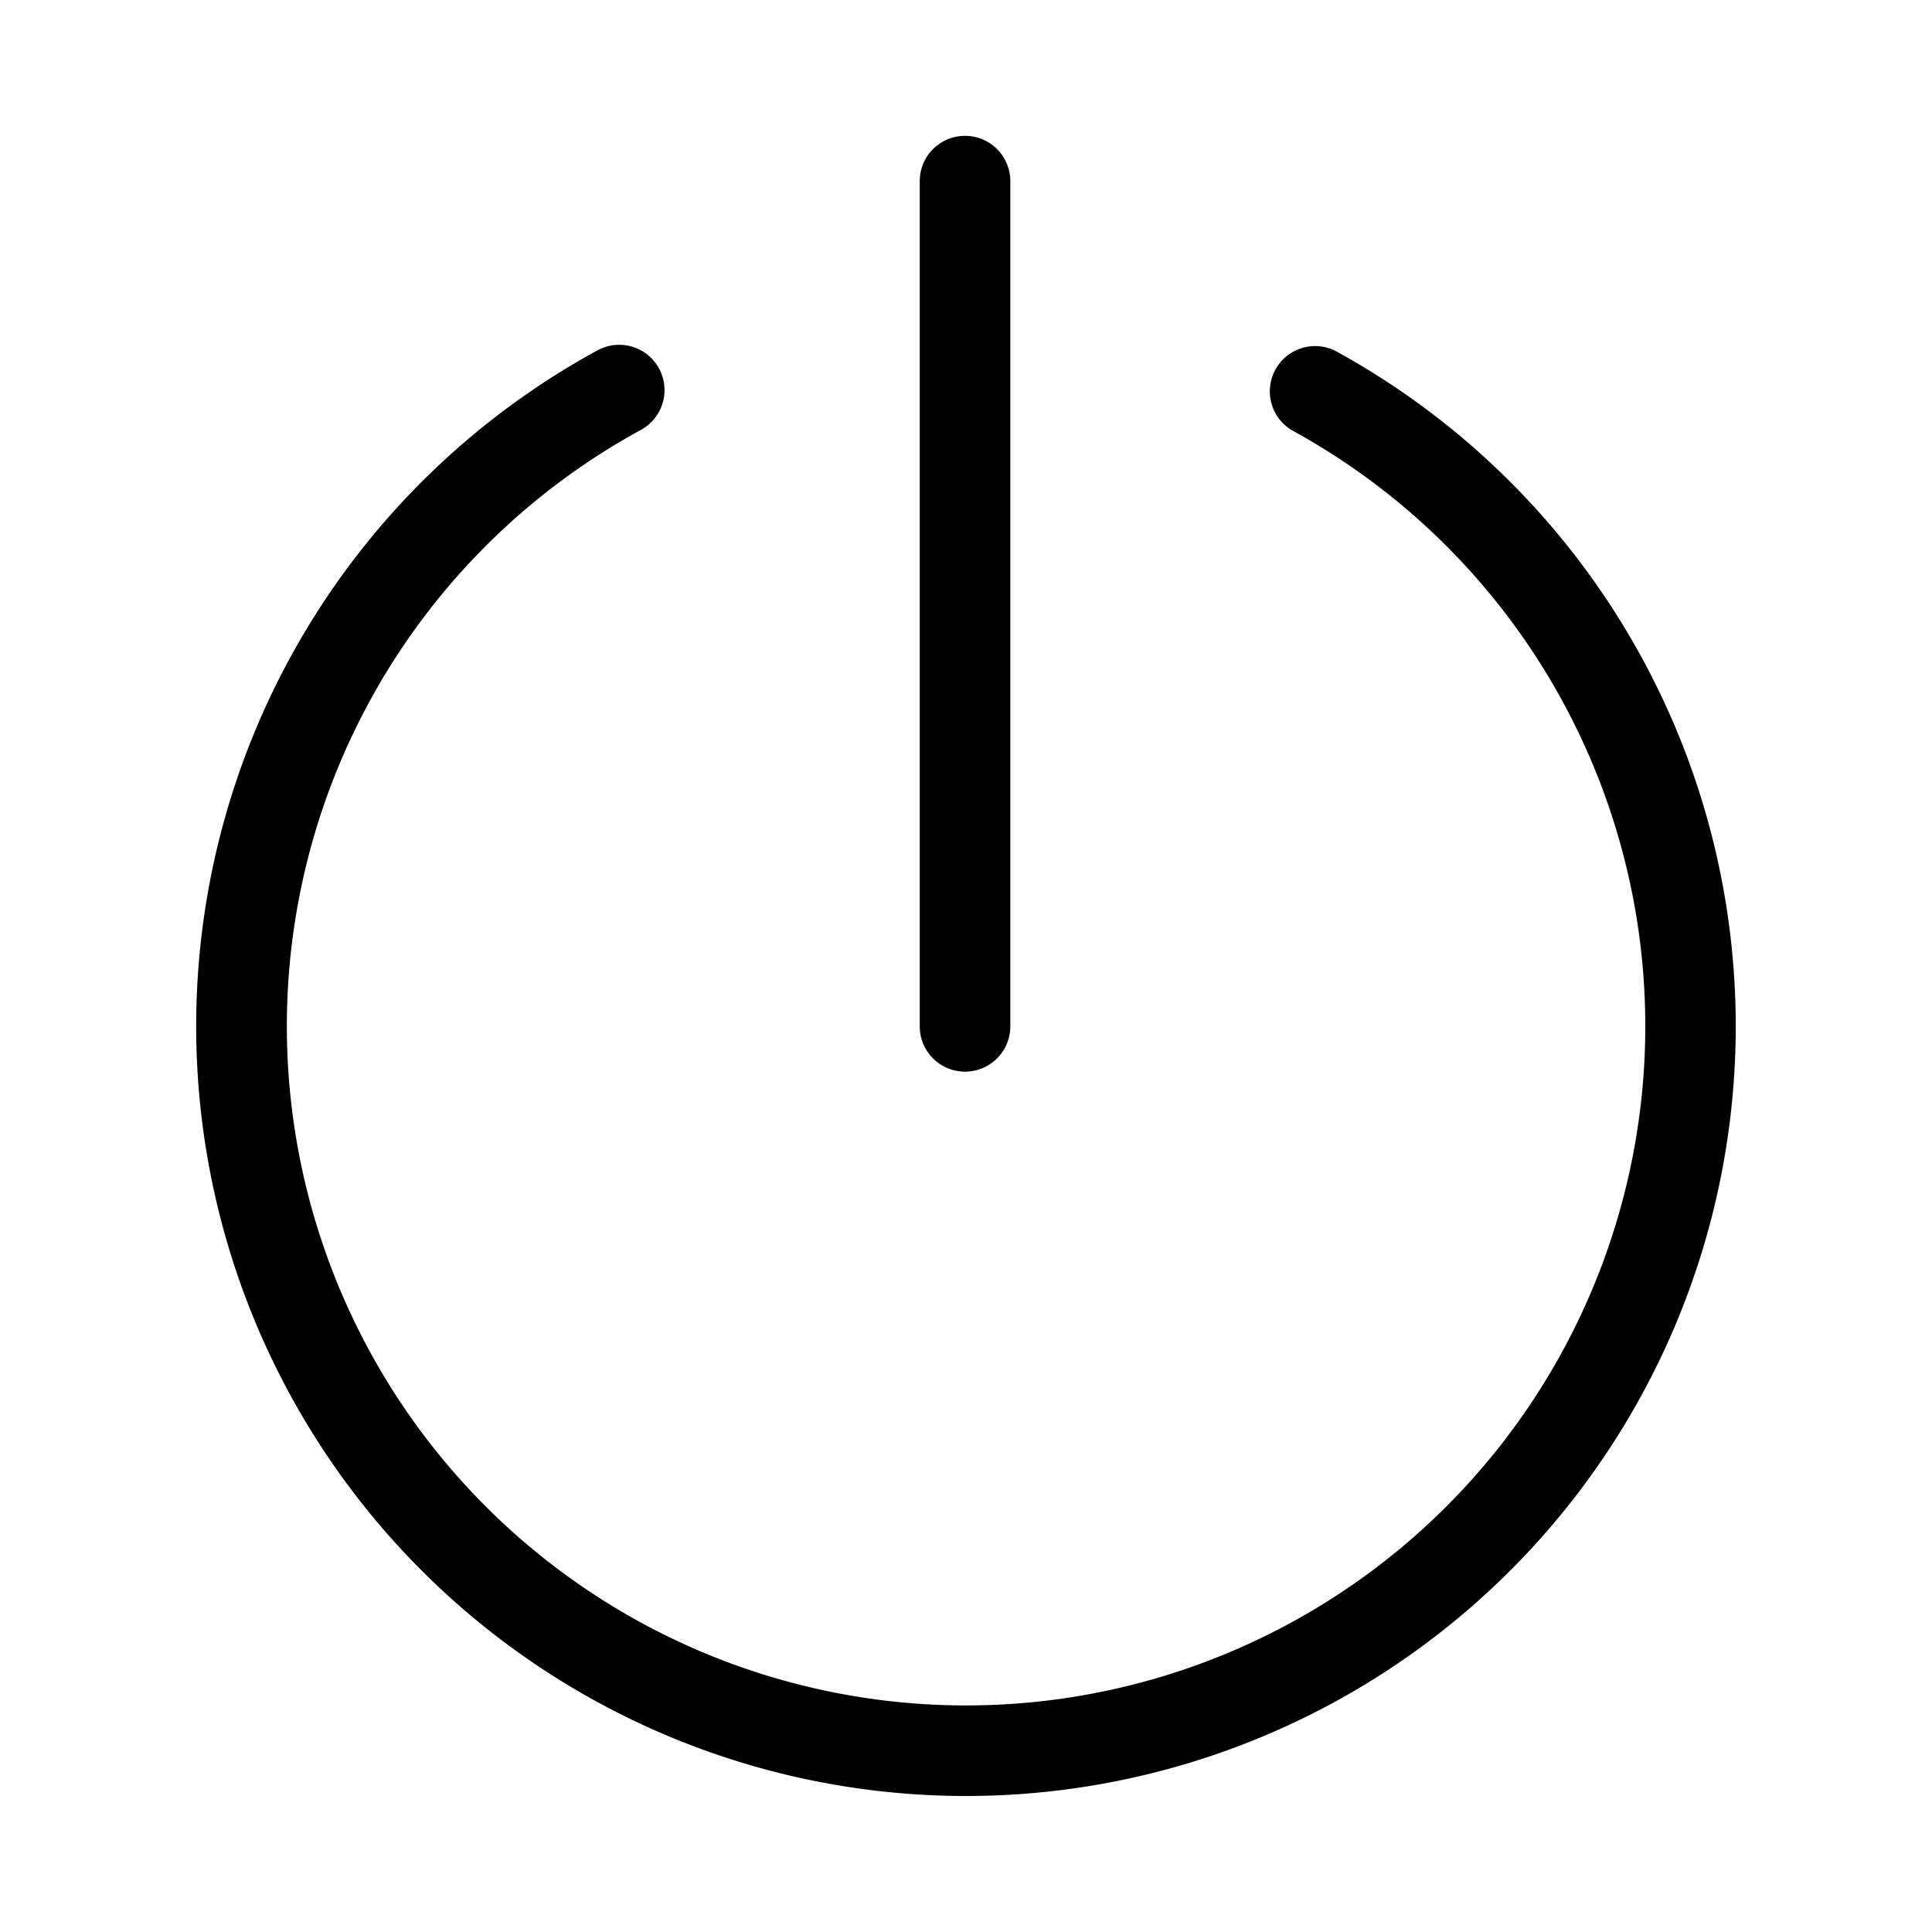<svg xmlns="http://www.w3.org/2000/svg" width="32" height="32" viewBox="0 0 32 32"><path d="M22.121 5.813a.75.75 0 0 0-.72 1.315 11.25 11.25 0 1 1-10.785-.008.75.75 0 0 0-.72-1.317 12.75 12.75 0 1 0 12.225.01M15.984 17.75a.75.75 0 0 0 .75-.75V3a.75.75 0 1 0-1.5 0v14a.75.75 0 0 0 .75.75"/></svg>